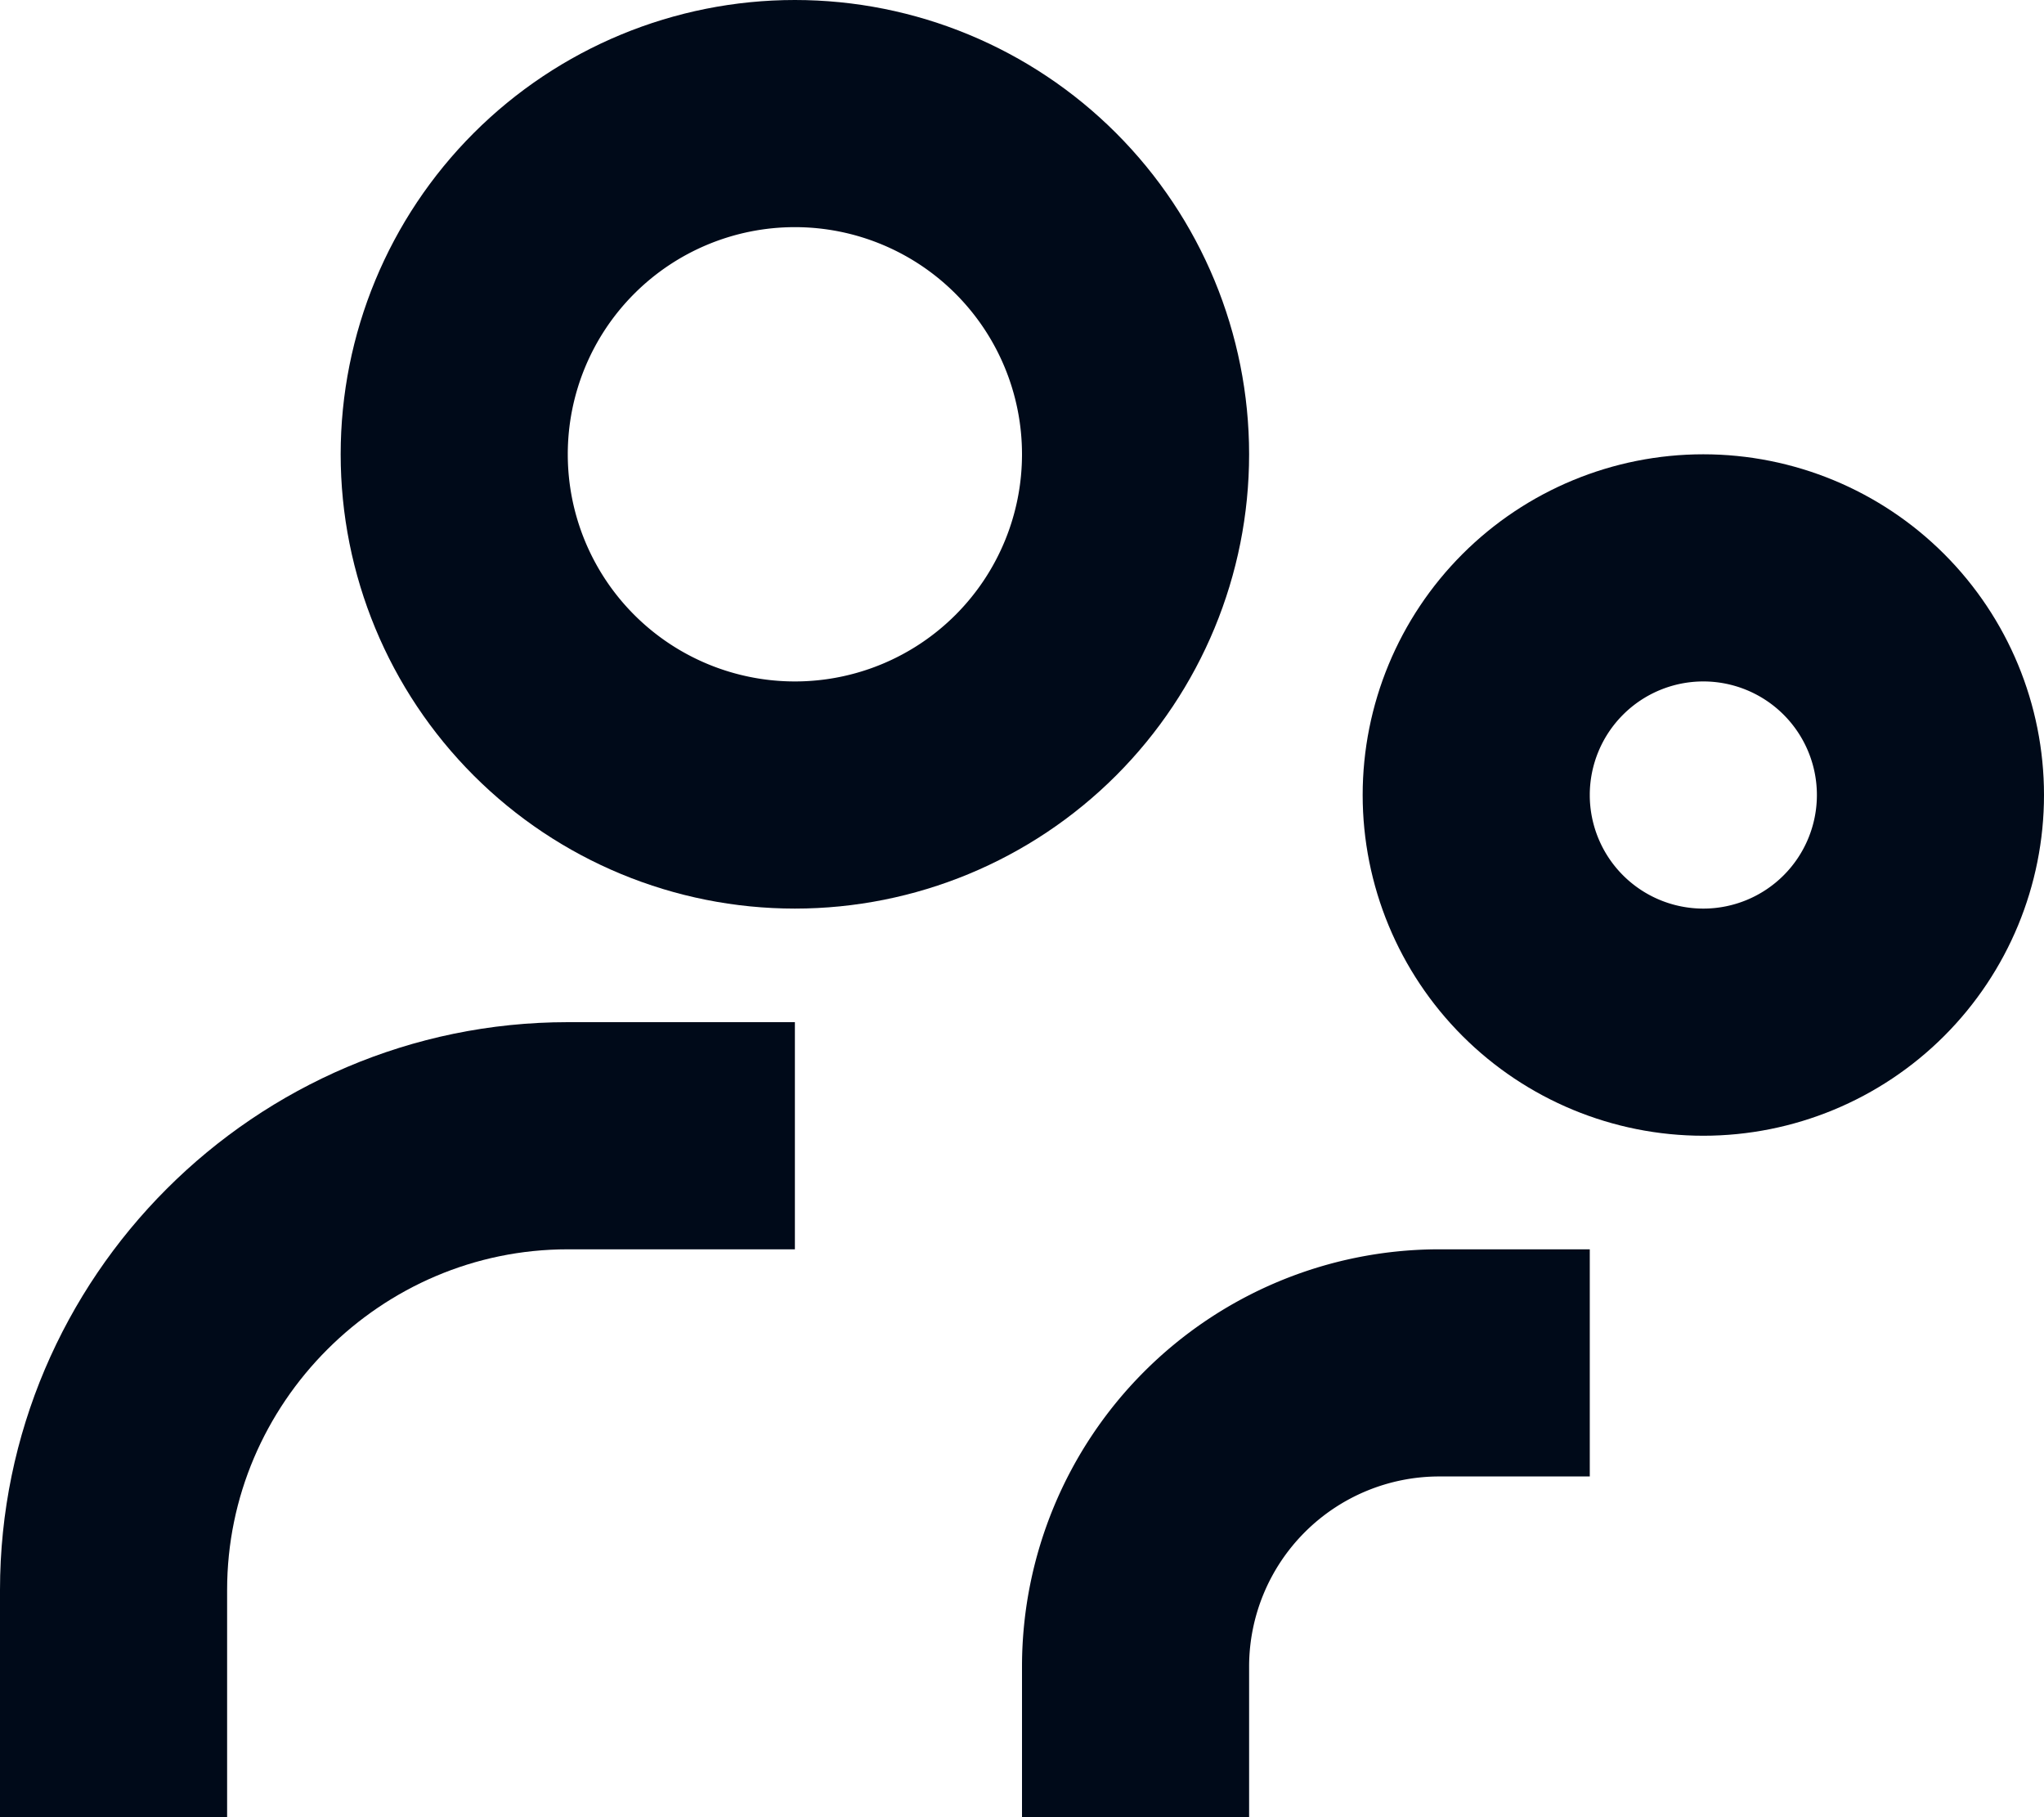 <svg xmlns="http://www.w3.org/2000/svg" width="18" height="16" viewBox="0 0 18 16"><defs><clipPath id="1ejta"><path fill="#fff" d="M3 4a4 4 0 1 1 8 0 4 4 0 0 1-8 0z"/></clipPath><clipPath id="1ejtb"><path fill="#fff" d="M12 7a3 3 0 1 1 6 0 3 3 0 0 1-6 0z"/></clipPath></defs><g><g><g/><g><path fill="none" stroke="#000a19" stroke-miterlimit="20" stroke-width="4" d="M3 4a4 4 0 1 1 8 0 4 4 0 0 1-8 0z" clip-path="url(&quot;#1ejta&quot;)"/></g><g><path fill="none" stroke="#000a19" stroke-miterlimit="20" stroke-width="4" d="M12 7a3 3 0 1 1 6 0 3 3 0 0 1-6 0z" clip-path="url(&quot;#1ejtb&quot;)"/></g><g><path fill="none" stroke="#000a19" stroke-miterlimit="20" stroke-width="2" d="M7 10v0H5c-2.2 0-4 1.8-4 4v2"/></g><g><path fill="none" stroke="#000a19" stroke-miterlimit="20" stroke-width="2" d="M14 12v0h-1.333A2.675 2.675 0 0 0 10 14.667V16"/></g></g></g></svg>
